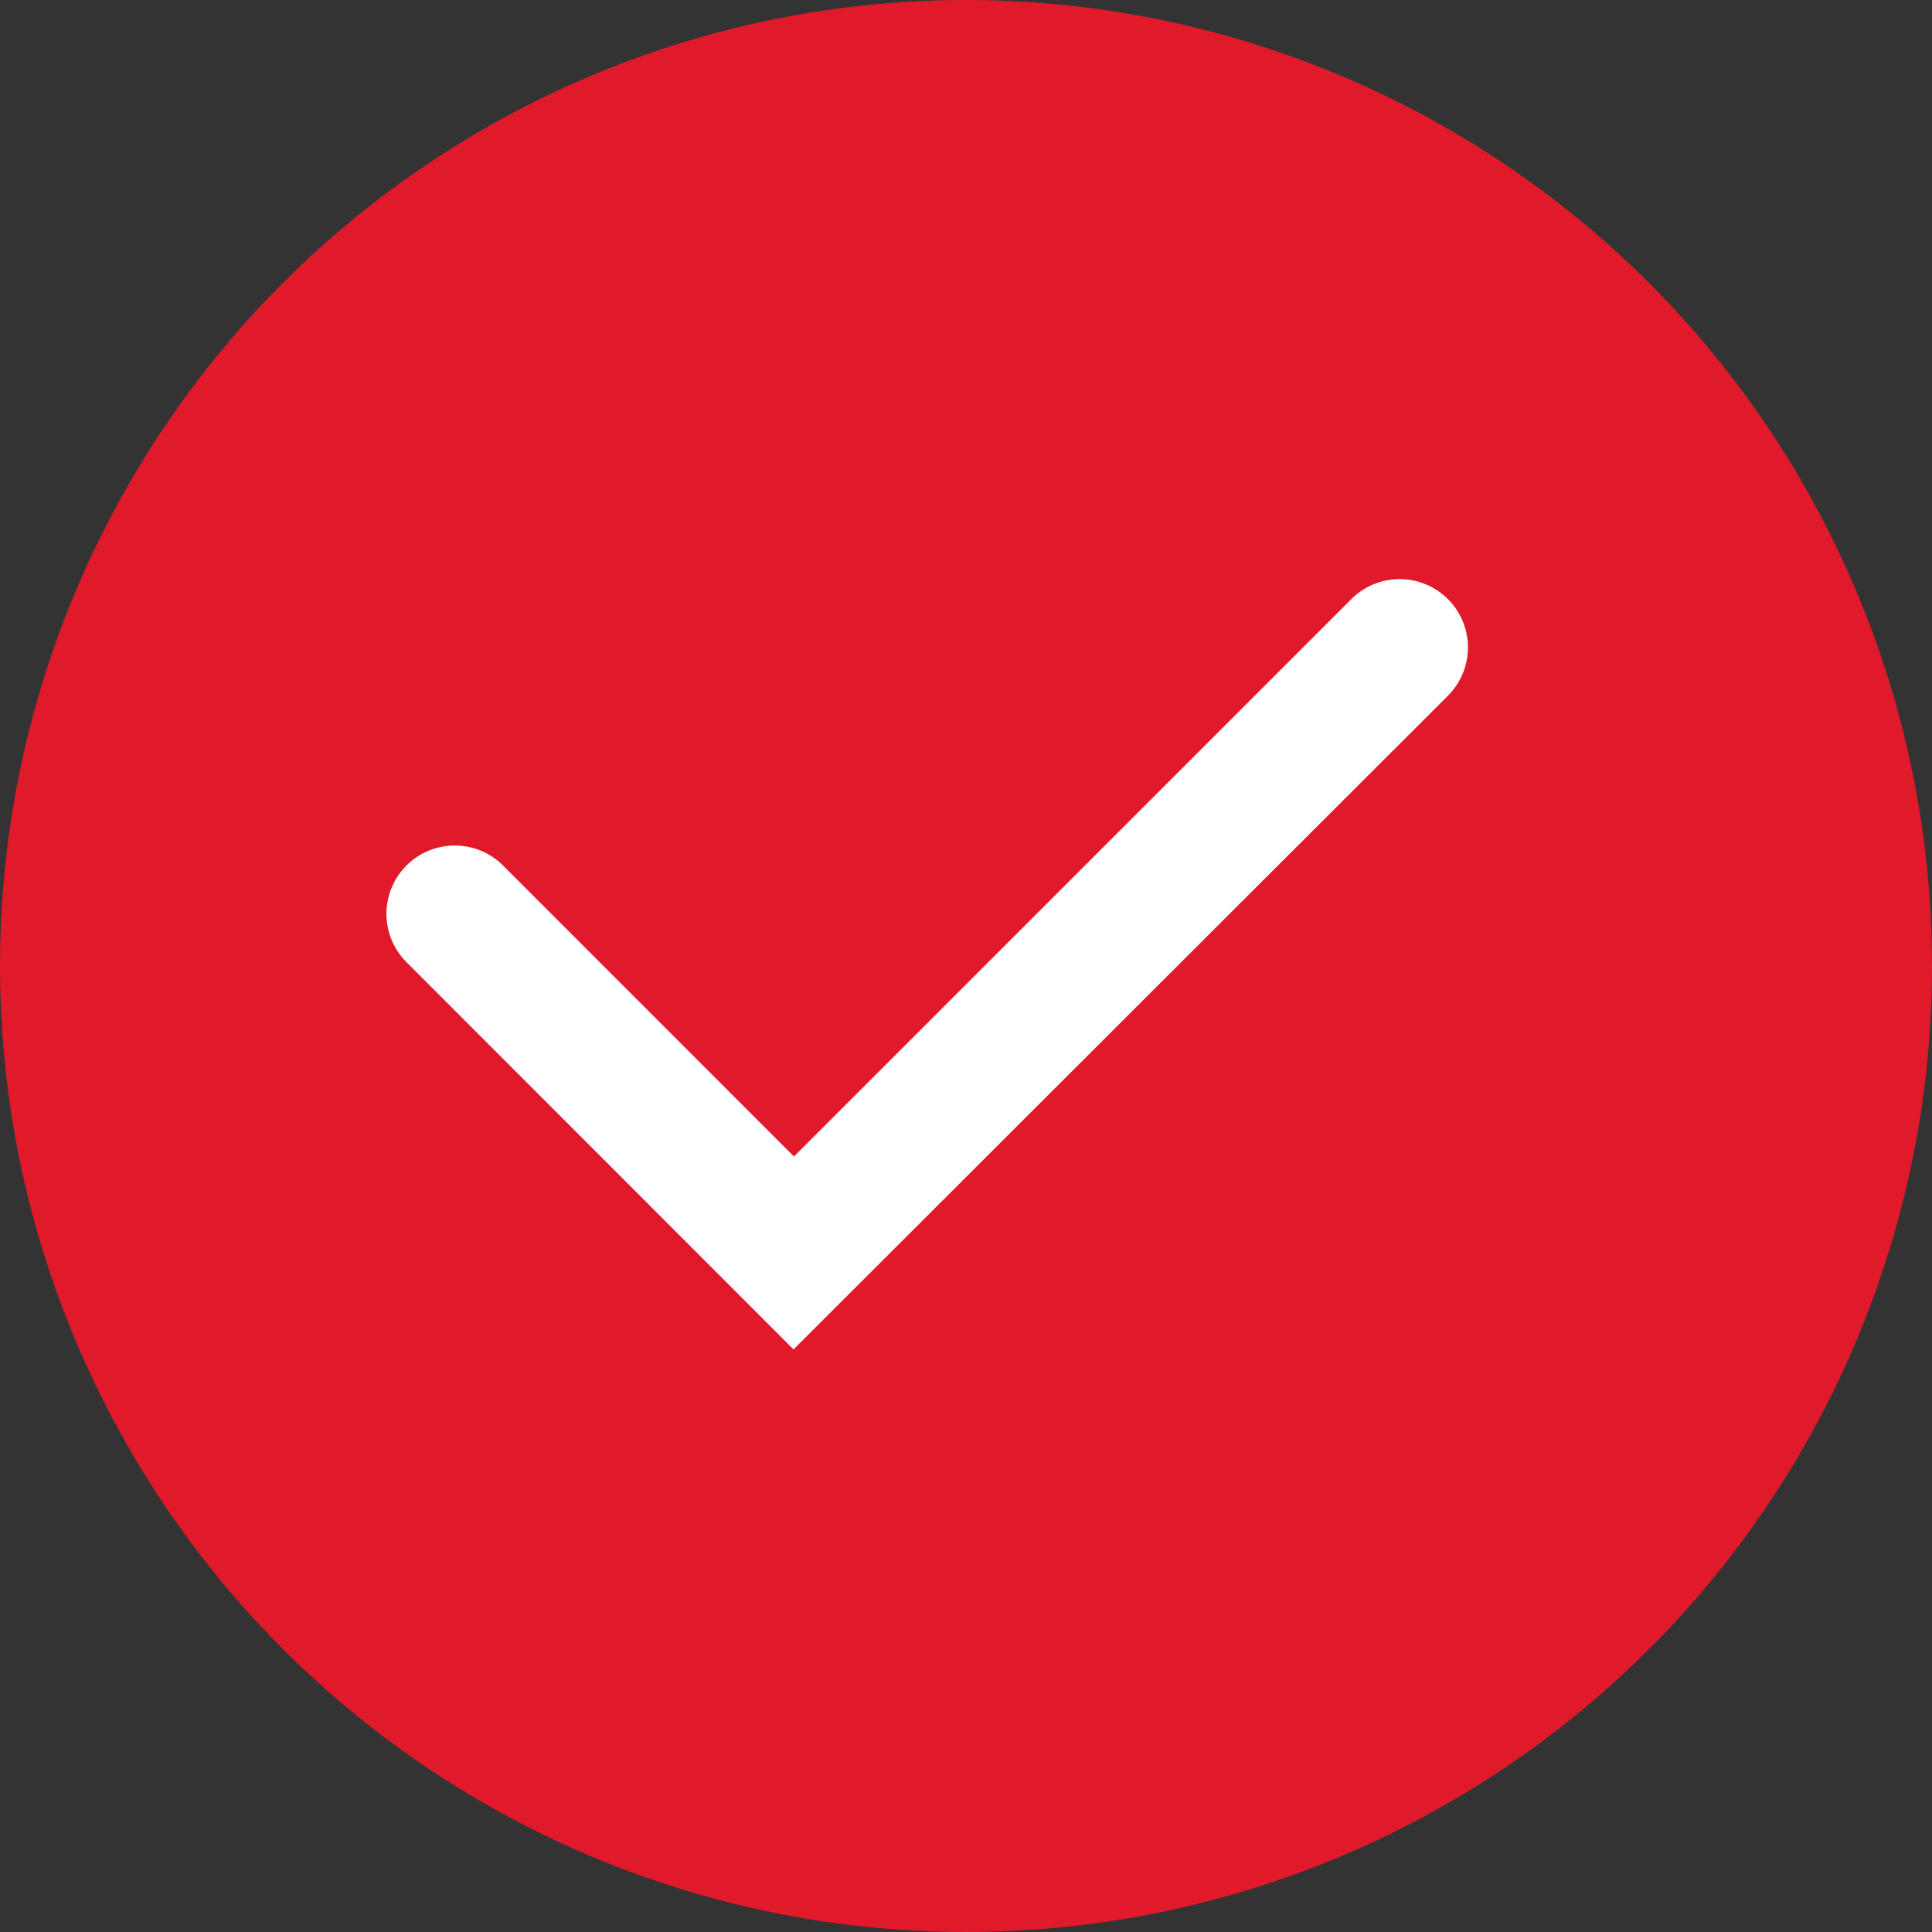 <svg xmlns="http://www.w3.org/2000/svg" width="18" height="18" viewBox="0 0 18 18">
  <rect x="0" y="0" width="18" height="18" fill="#333333" stroke="none"/>
  <g id="Group_1038" data-name="Group 1038" transform="translate(-1452 -577)">
    <circle id="Ellipse_3" data-name="Ellipse 3" cx="9" cy="9" r="9" transform="translate(1452 577)" fill="#e11a2b"/>
    <path id="Path_1783" data-name="Path 1783" d="M5705.792,1064.048l-3.606-3.608a.634.634,0,0,1,.9-.9l2.71,2.711,5.193-5.193a.634.634,0,0,1,.9.9Z" transform="translate(-4246.399 -474.476)" fill="#fff"/>
  </g>
</svg>
